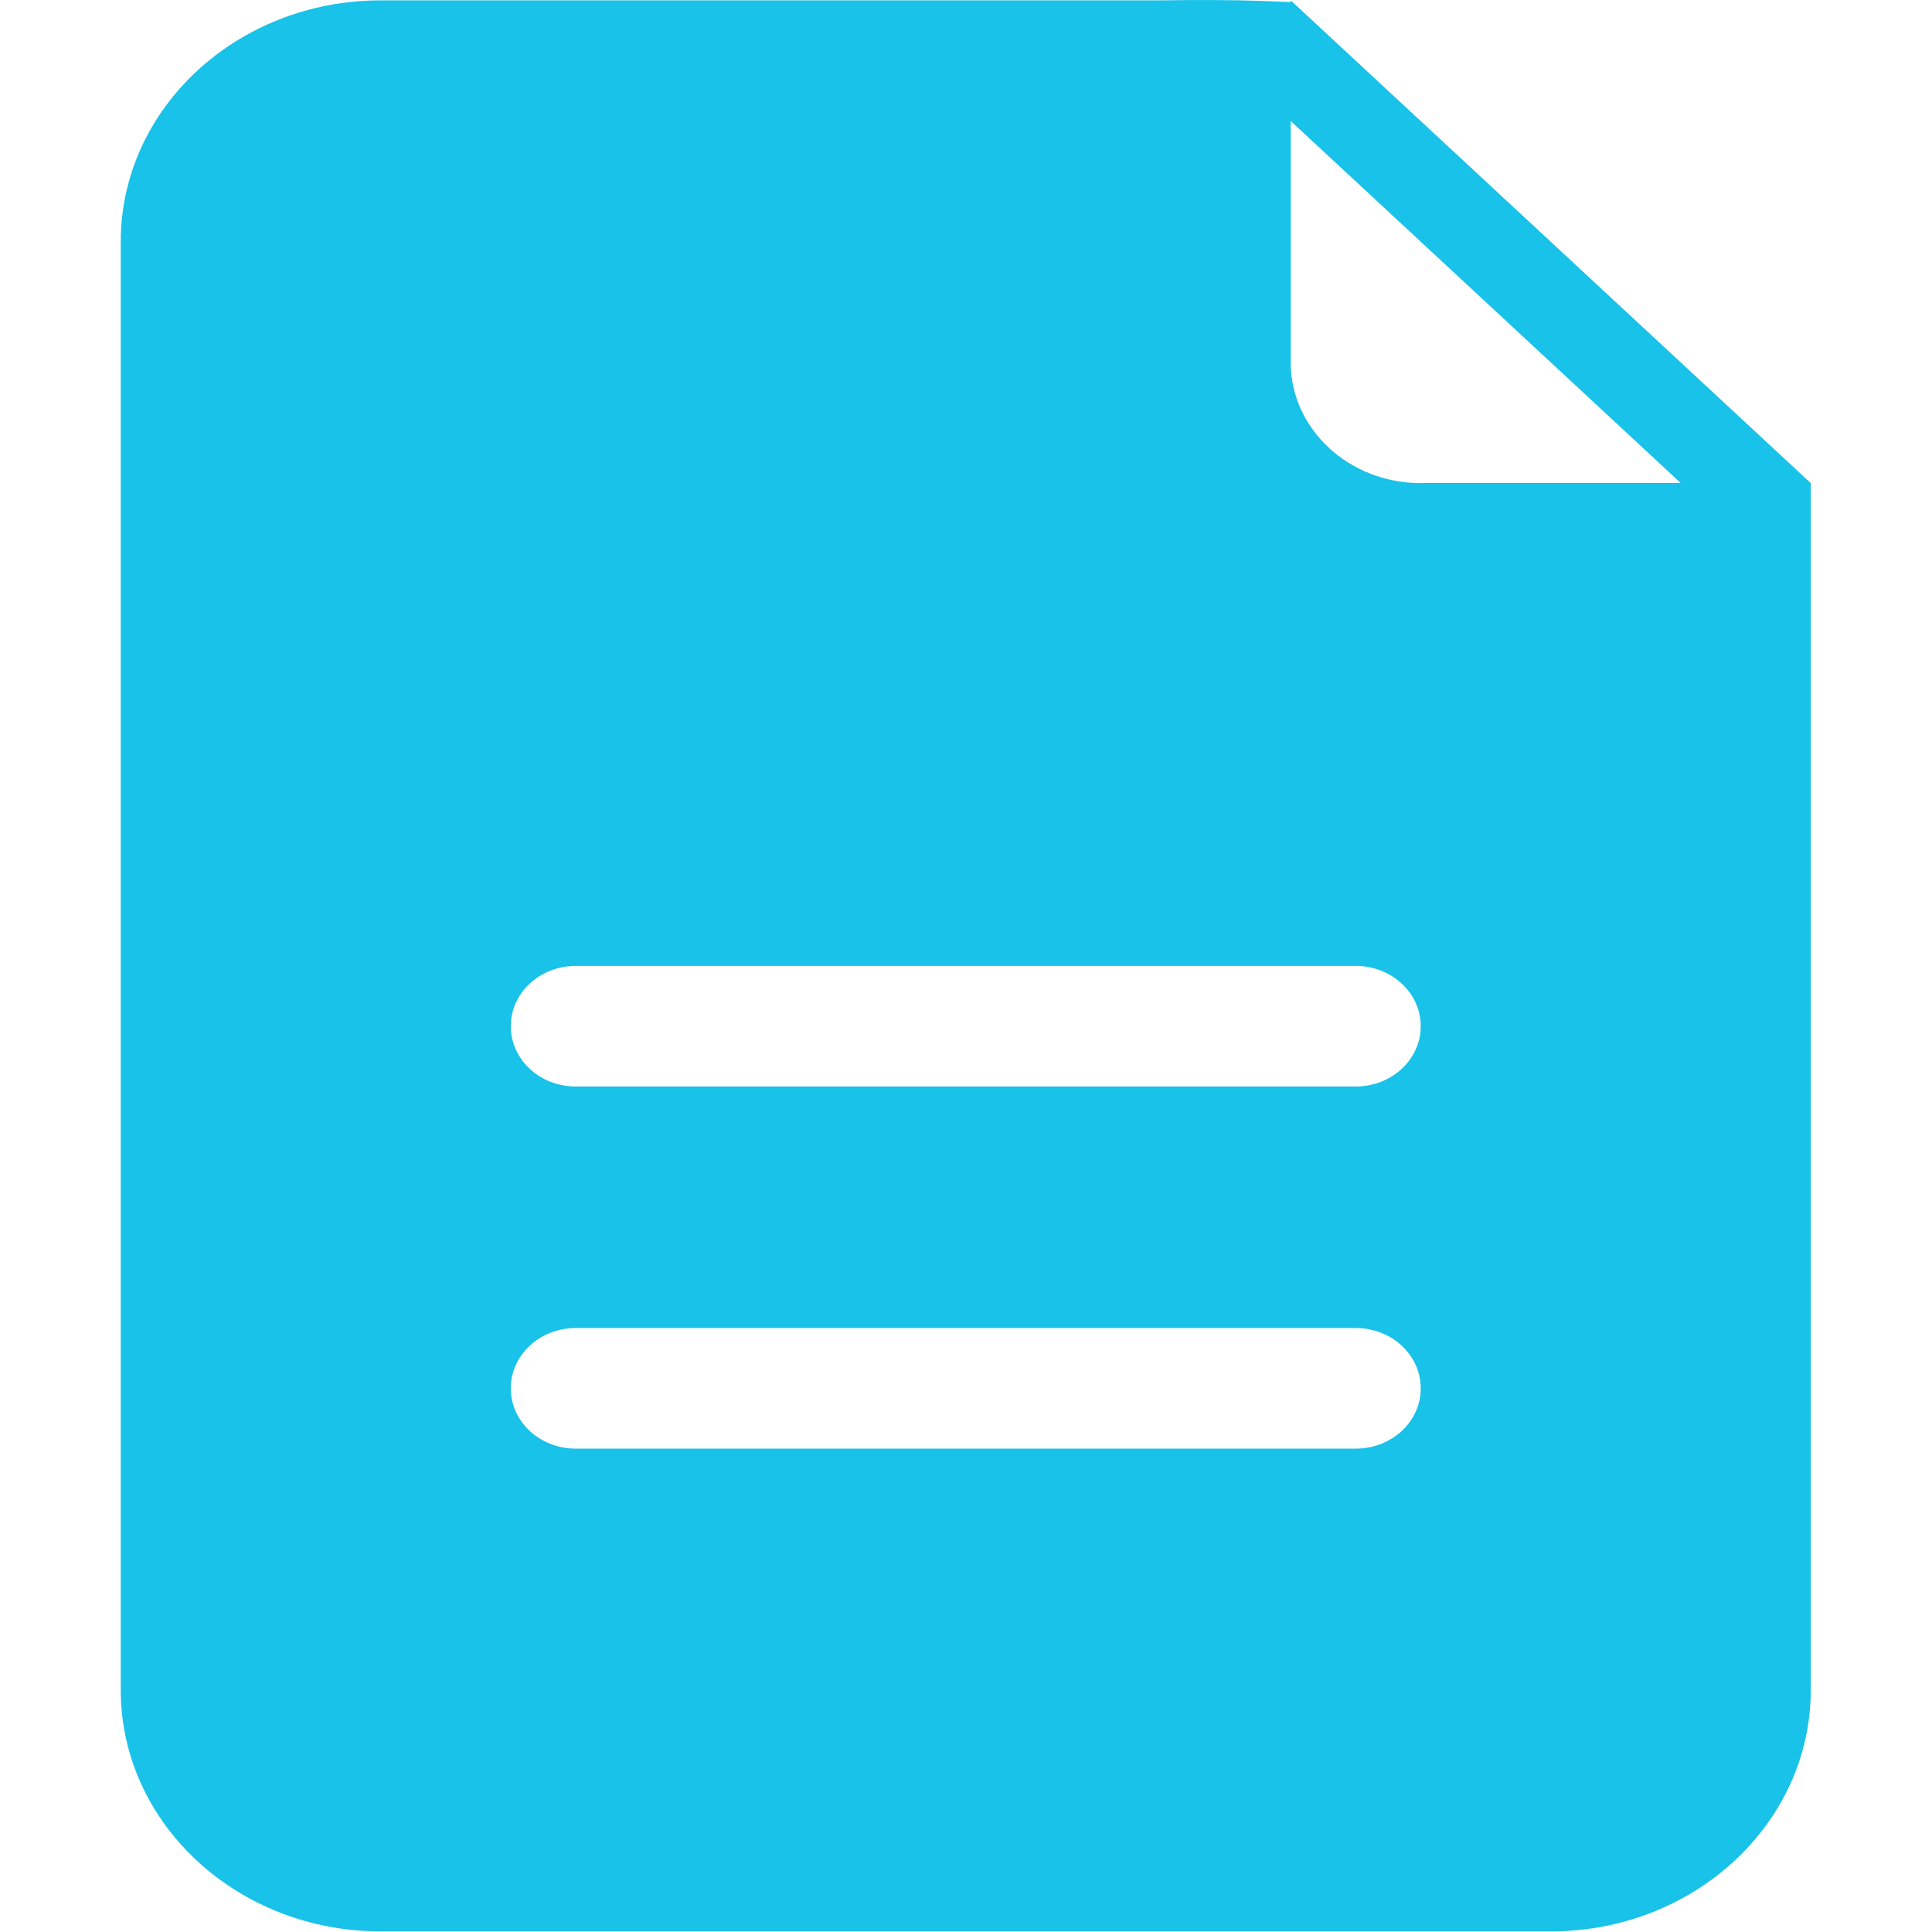 <?xml version="1.0" encoding="UTF-8"?>
<svg width="16px" height="16px" viewBox="0 0 16 16" version="1.1" xmlns="http://www.w3.org/2000/svg" xmlns:xlink="http://www.w3.org/1999/xlink">
    <!-- Generator: Sketch 52.2 (67145) - http://www.bohemiancoding.com/sketch -->
    <title>9.icon_file</title>
    <desc>Created with Sketch.</desc>
    <g id="9.icon_file" stroke="none" stroke-width="1" fill="none" fill-rule="evenodd">
        <path d="M10.689,0.003 L10.689,0.017 C10.62,0.017 10.333,-0.008 9.613,0.003 L3.153,0.003 C1.964,0.003 1,0.898 1,2.001 L1,13.996 C1,15.1 1.964,15.995 3.153,15.995 L12.843,15.995 C14.031,15.995 14.996,15.1 14.996,13.996 L14.996,4.001 L10.689,0.003 L10.689,0.003 Z M11.227,11.997 L4.768,11.997 C4.471,11.997 4.23,11.774 4.23,11.498 C4.23,11.221 4.471,10.998 4.768,10.998 L11.227,10.998 C11.525,10.998 11.766,11.221 11.766,11.498 C11.766,11.774 11.525,11.997 11.227,11.997 Z M11.227,8.998 L4.768,8.998 C4.471,8.998 4.23,8.775 4.23,8.498 C4.23,8.223 4.471,7.999 4.768,7.999 L11.227,7.999 C11.525,7.999 11.766,8.223 11.766,8.498 C11.766,8.775 11.525,8.998 11.227,8.998 Z M11.766,4.001 C11.172,4.001 10.689,3.553 10.689,3.001 L10.689,1.002 L13.919,4 L11.766,4 L11.766,4.001 Z" fill="#18C2E9" fill-rule="nonzero"></path>
    </g>
</svg>